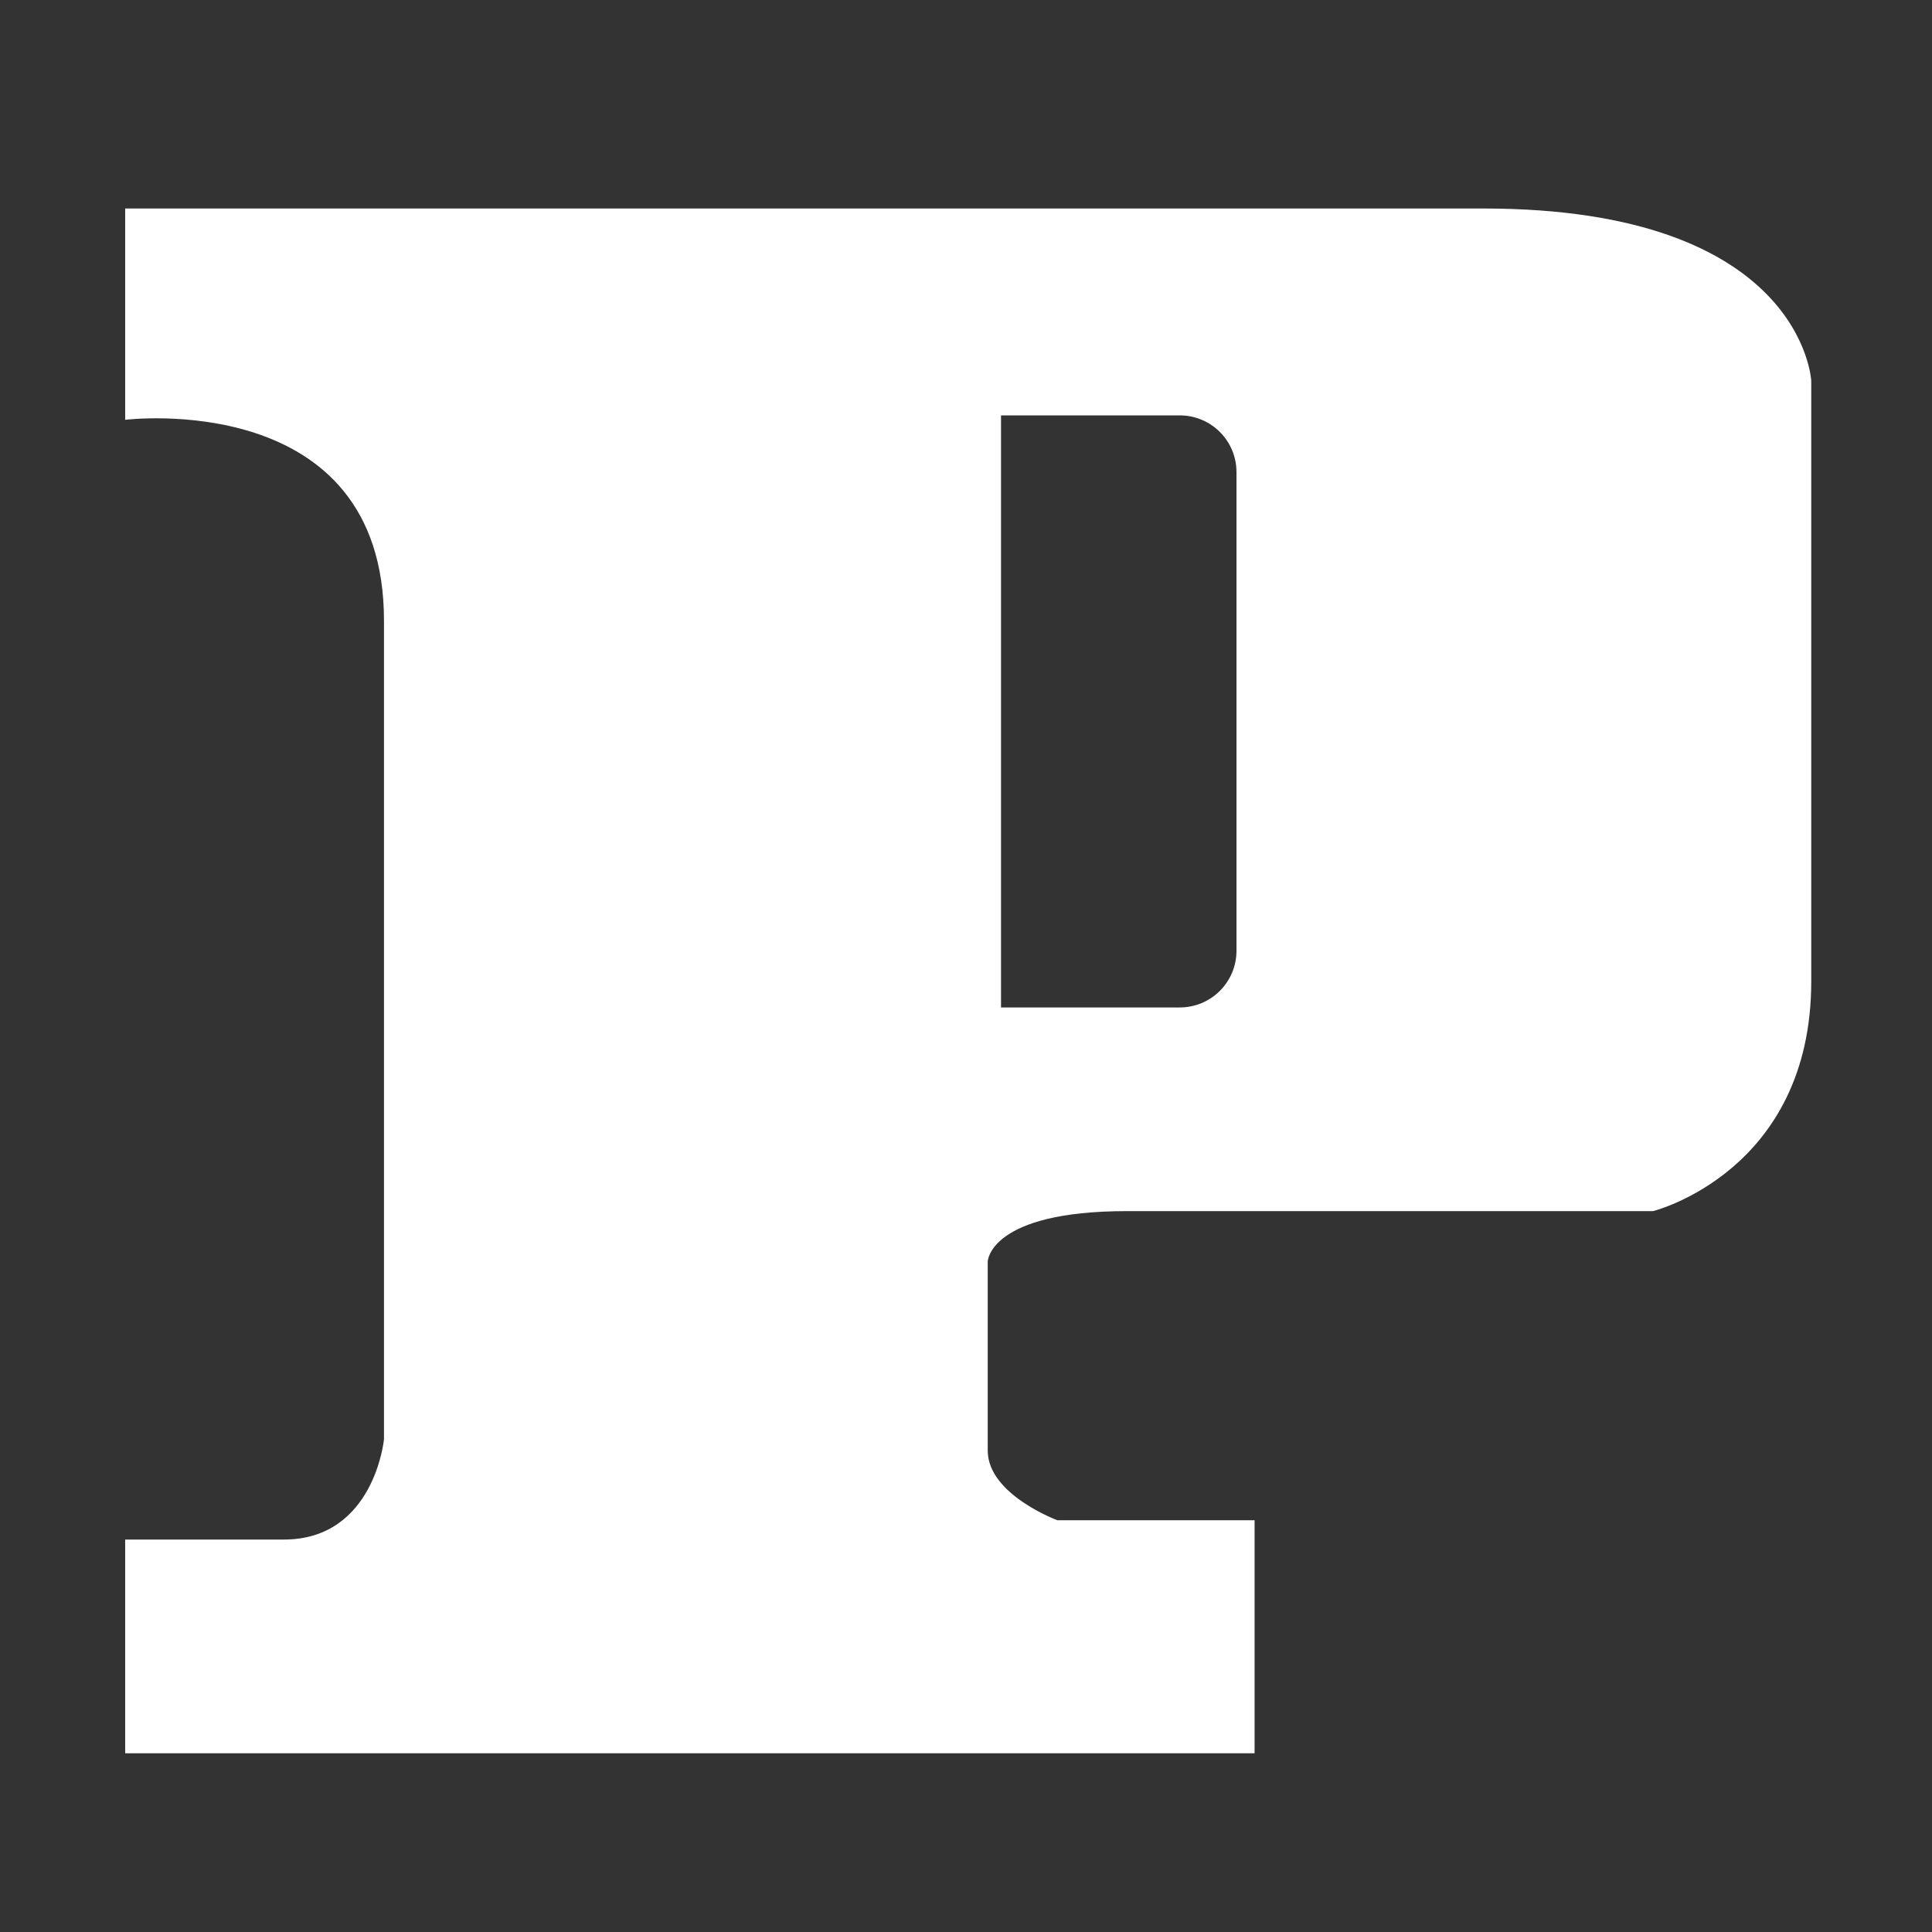 <?xml version="1.0" encoding="utf-8"?>
<!-- Generator: Adobe Illustrator 23.0.5, SVG Export Plug-In . SVG Version: 6.00 Build 0)  -->
<svg version="1.1" id="Capa_1" xmlns="http://www.w3.org/2000/svg" xmlns:xlink="http://www.w3.org/1999/xlink" x="0px" y="0px"
	 viewBox="0 0 48 48" style="enable-background:new 0 0 48 48;" xml:space="preserve">
<rect x="0" y="0" width="48" height="48" fill="#333333" stroke="none"/>
<style type="text/css">
	.st0{fill:#FFFFFF;}
</style>
<path class="st0" d="M36.85,5.18c-7.93,0-33.74,0-33.74,0v5.25c0,0,6.43-0.8,6.43,4.99s0,20.34,0,20.34s-0.24,2.49-2.49,2.49
	s-3.94,0-3.94,0v5.31h28.06v-5.79h-4.9c0,0-1.73-0.64-1.73-1.73c0-1.09,0-4.7,0-4.7s0.04-1.25,3.46-1.25c3.42,0,13.07,0,13.07,0
	S45,29.11,45,24.38s0-14.92,0-14.92S44.79,5.18,36.85,5.18z M30.72,23.62c0,0.78-0.63,1.41-1.41,1.41h-4.44V10.32h4.44
	c0.78,0,1.41,0.63,1.41,1.41V23.62z"/>
</svg>
